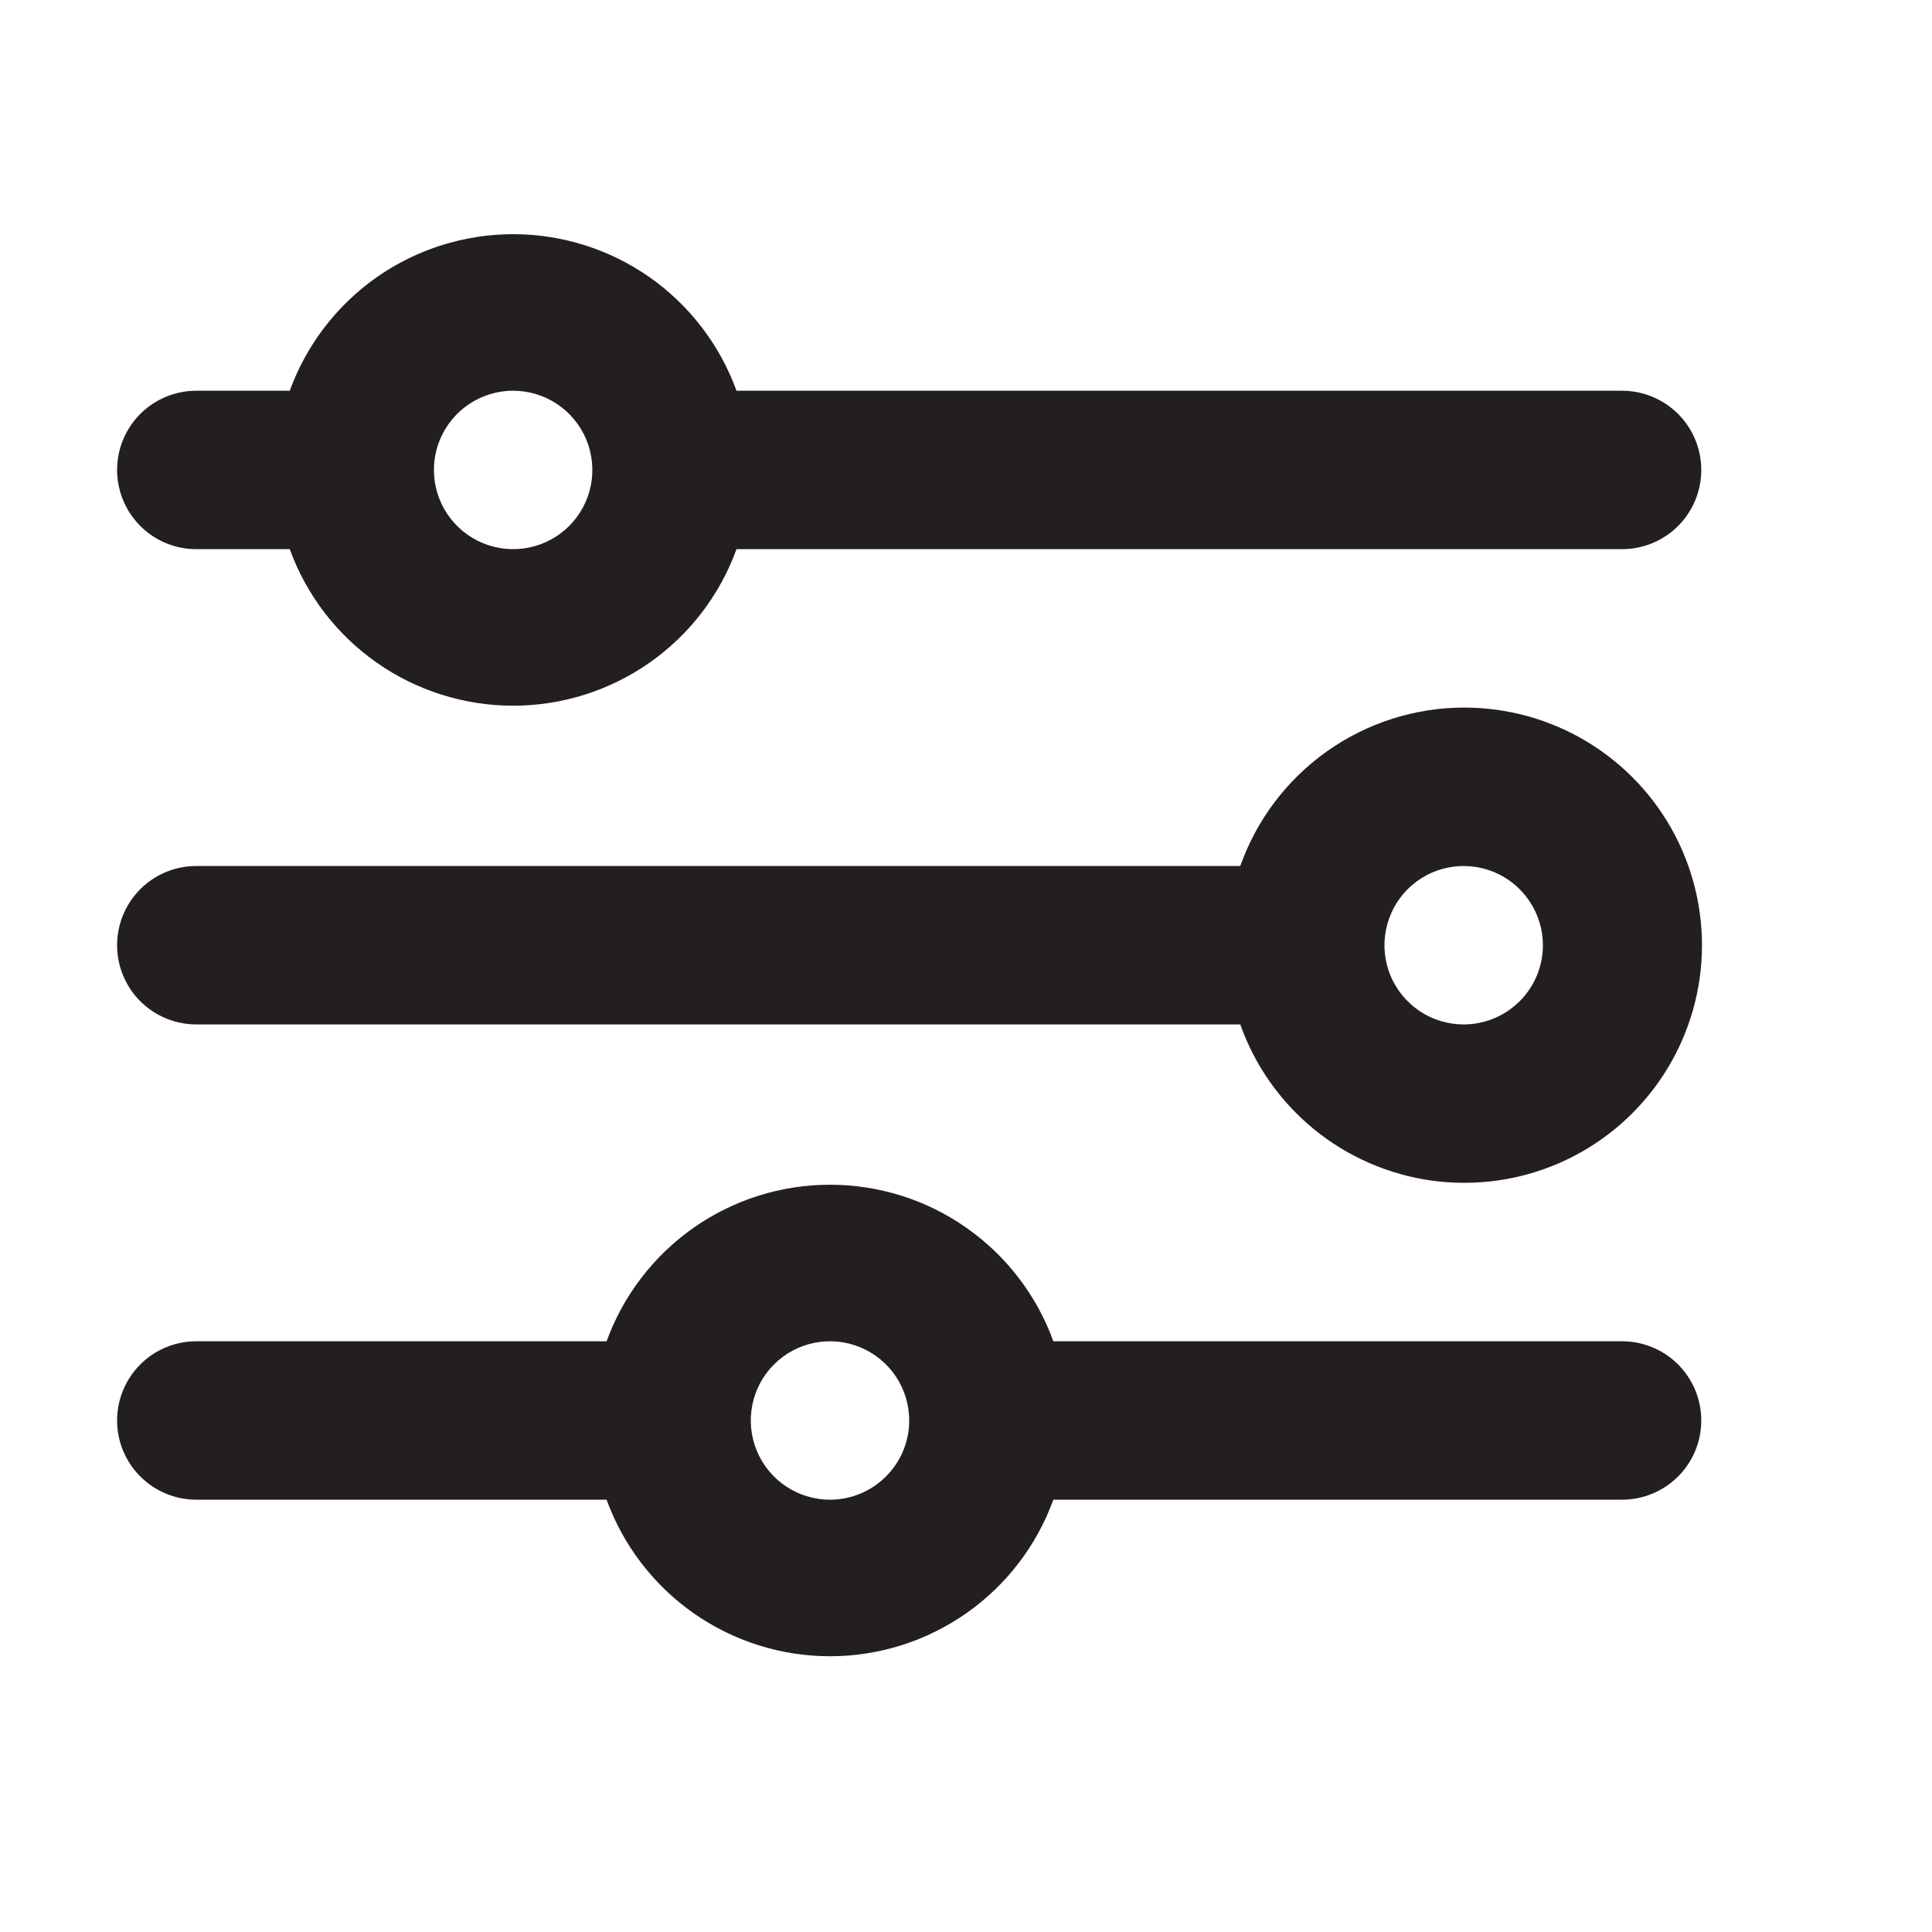 <svg width="33" height="33" viewBox="0 0 33 33" fill="none" xmlns="http://www.w3.org/2000/svg">
<path d="M25 12.086C24.163 12.088 23.347 12.35 22.664 12.834C21.981 13.319 21.464 14.002 21.185 14.792H3.353C2.994 14.792 2.65 14.934 2.396 15.188C2.143 15.442 2 15.786 2 16.145C2 16.504 2.143 16.848 2.396 17.102C2.65 17.355 2.994 17.498 3.353 17.498H21.185C21.433 18.2 21.87 18.82 22.447 19.291C23.024 19.761 23.72 20.064 24.457 20.166C25.195 20.267 25.946 20.164 26.629 19.868C27.312 19.571 27.9 19.092 28.329 18.484C28.758 17.875 29.012 17.16 29.062 16.417C29.112 15.674 28.956 14.932 28.613 14.271C28.269 13.611 27.75 13.058 27.113 12.672C26.476 12.287 25.745 12.084 25 12.086ZM25 17.498C24.733 17.498 24.471 17.419 24.249 17.27C24.026 17.121 23.853 16.91 23.75 16.663C23.648 16.415 23.621 16.143 23.674 15.881C23.726 15.618 23.855 15.377 24.044 15.188C24.233 14.999 24.474 14.87 24.737 14.818C24.999 14.766 25.271 14.793 25.518 14.895C25.765 14.997 25.977 15.171 26.125 15.393C26.274 15.616 26.354 15.877 26.354 16.145C26.354 16.504 26.211 16.848 25.957 17.102C25.703 17.355 25.359 17.498 25 17.498Z" fill="#231F20"/>
<path d="M3.353 9.38H4.949C5.234 10.164 5.753 10.841 6.435 11.319C7.118 11.797 7.931 12.054 8.765 12.054C9.598 12.054 10.412 11.797 11.095 11.319C11.777 10.841 12.296 10.164 12.58 9.38H27.706C28.065 9.38 28.409 9.238 28.663 8.984C28.917 8.73 29.059 8.386 29.059 8.027C29.059 7.668 28.917 7.324 28.663 7.07C28.409 6.817 28.065 6.674 27.706 6.674H12.58C12.296 5.891 11.777 5.214 11.095 4.735C10.412 4.257 9.598 4 8.765 4C7.931 4 7.118 4.257 6.435 4.735C5.753 5.214 5.234 5.891 4.949 6.674H3.353C2.994 6.674 2.65 6.817 2.396 7.07C2.143 7.324 2 7.668 2 8.027C2 8.386 2.143 8.73 2.396 8.984C2.65 9.238 2.994 9.38 3.353 9.38ZM8.765 6.674C9.032 6.674 9.294 6.753 9.517 6.902C9.739 7.051 9.912 7.262 10.015 7.509C10.117 7.757 10.144 8.029 10.092 8.291C10.04 8.553 9.911 8.795 9.722 8.984C9.532 9.173 9.291 9.302 9.029 9.354C8.766 9.406 8.494 9.379 8.247 9.277C8 9.175 7.789 9.001 7.64 8.779C7.491 8.556 7.412 8.295 7.412 8.027C7.412 7.668 7.554 7.324 7.808 7.07C8.062 6.817 8.406 6.674 8.765 6.674Z" fill="#231F20"/>
<path d="M27.706 22.91H17.992C17.708 22.126 17.189 21.449 16.506 20.971C15.824 20.492 15.01 20.236 14.177 20.236C13.343 20.236 12.53 20.492 11.847 20.971C11.165 21.449 10.646 22.126 10.361 22.91H3.353C2.994 22.91 2.65 23.052 2.396 23.306C2.143 23.56 2 23.904 2 24.263C2 24.622 2.143 24.966 2.396 25.219C2.65 25.473 2.994 25.616 3.353 25.616H10.361C10.646 26.399 11.165 27.076 11.847 27.555C12.53 28.033 13.343 28.29 14.177 28.29C15.01 28.29 15.824 28.033 16.506 27.555C17.189 27.076 17.708 26.399 17.992 25.616H27.706C28.065 25.616 28.409 25.473 28.663 25.219C28.917 24.966 29.059 24.622 29.059 24.263C29.059 23.904 28.917 23.56 28.663 23.306C28.409 23.052 28.065 22.91 27.706 22.91ZM14.177 25.616C13.909 25.616 13.648 25.536 13.425 25.388C13.203 25.239 13.029 25.028 12.927 24.78C12.824 24.533 12.798 24.261 12.85 23.999C12.902 23.736 13.031 23.495 13.22 23.306C13.409 23.117 13.65 22.988 13.913 22.936C14.175 22.884 14.447 22.91 14.694 23.013C14.942 23.115 15.153 23.289 15.302 23.511C15.45 23.734 15.53 23.995 15.53 24.263C15.53 24.622 15.387 24.966 15.133 25.219C14.88 25.473 14.536 25.616 14.177 25.616Z" fill="#231F20"/>
</svg>

